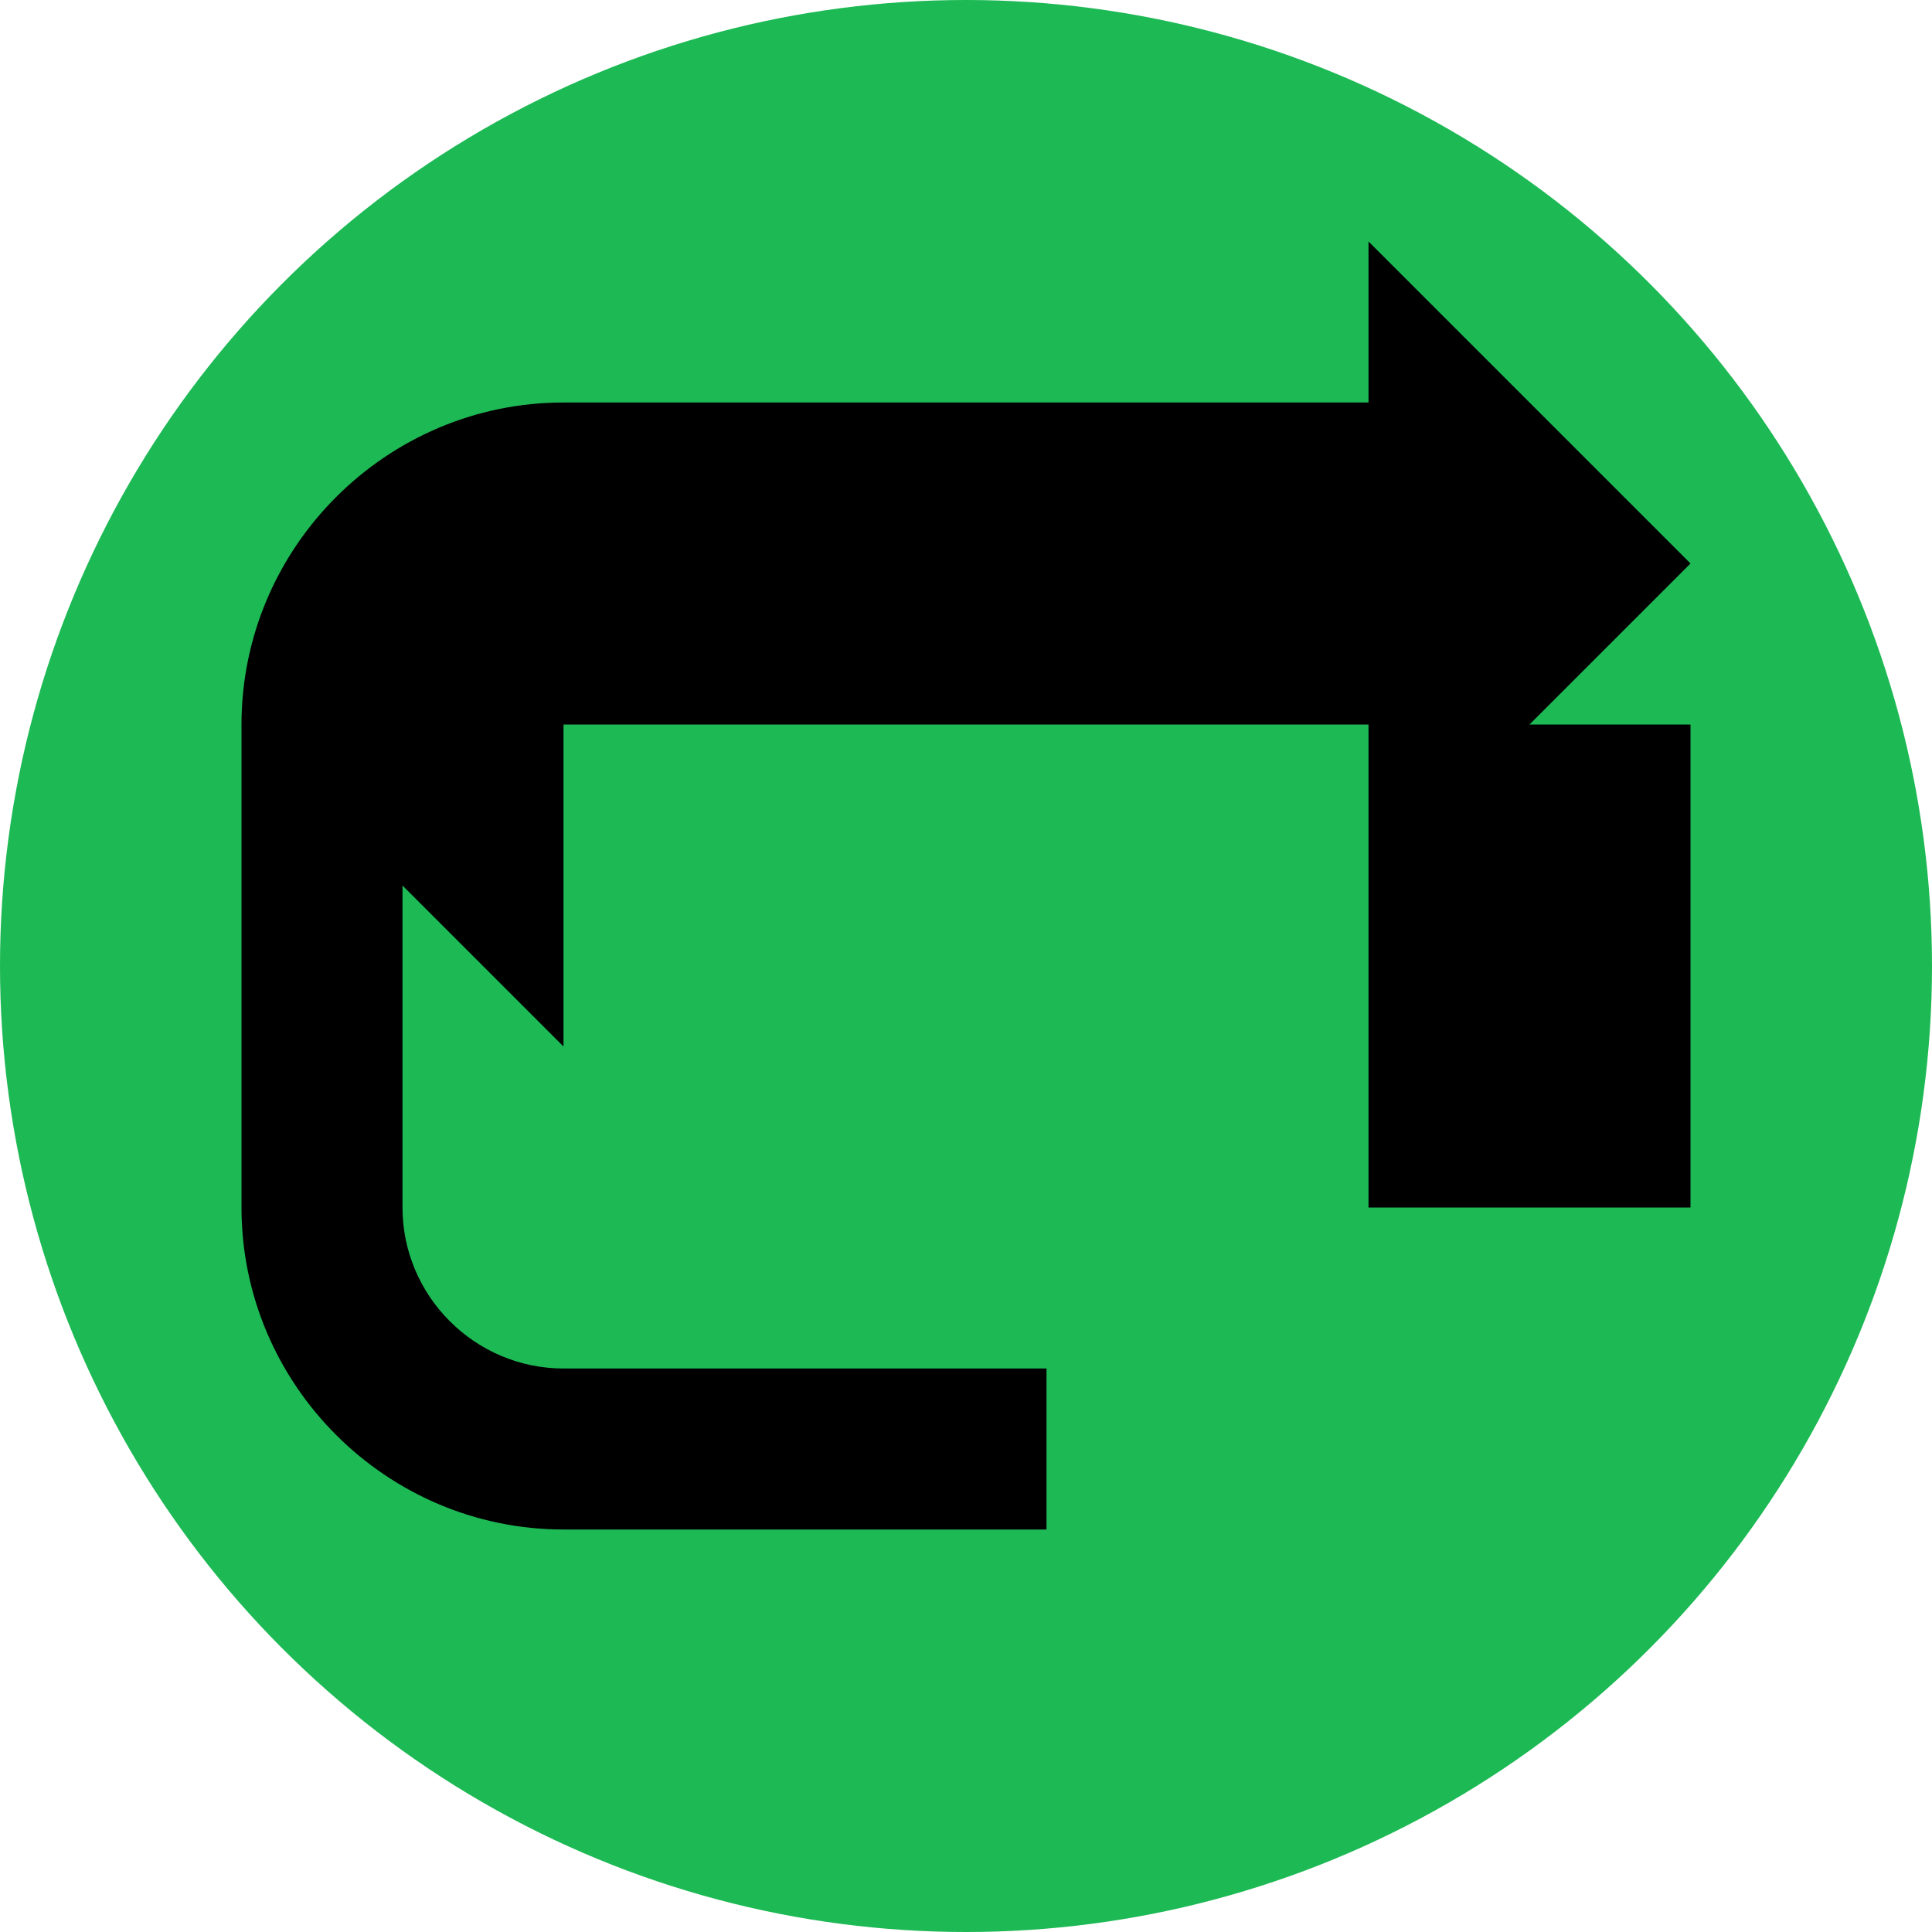 <svg class="spotify-icon" xmlns="http://www.w3.org/2000/svg" viewBox="0 0 24 24" width="32" height="32">
    <circle cx="12" cy="12" r="12" fill="#1DB954"/>
    <path d="M17 9H7V5L3 9L7 13V9H17V11L21 7L17 3V5H7C4.8 5 3 6.8 3 9V15C3 17.2 4.8 19 7 19H13V17H7C5.9 17 5 16.1 5 15V9H17V15H21V9H17Z" fill="#000000"/>
  </svg>
